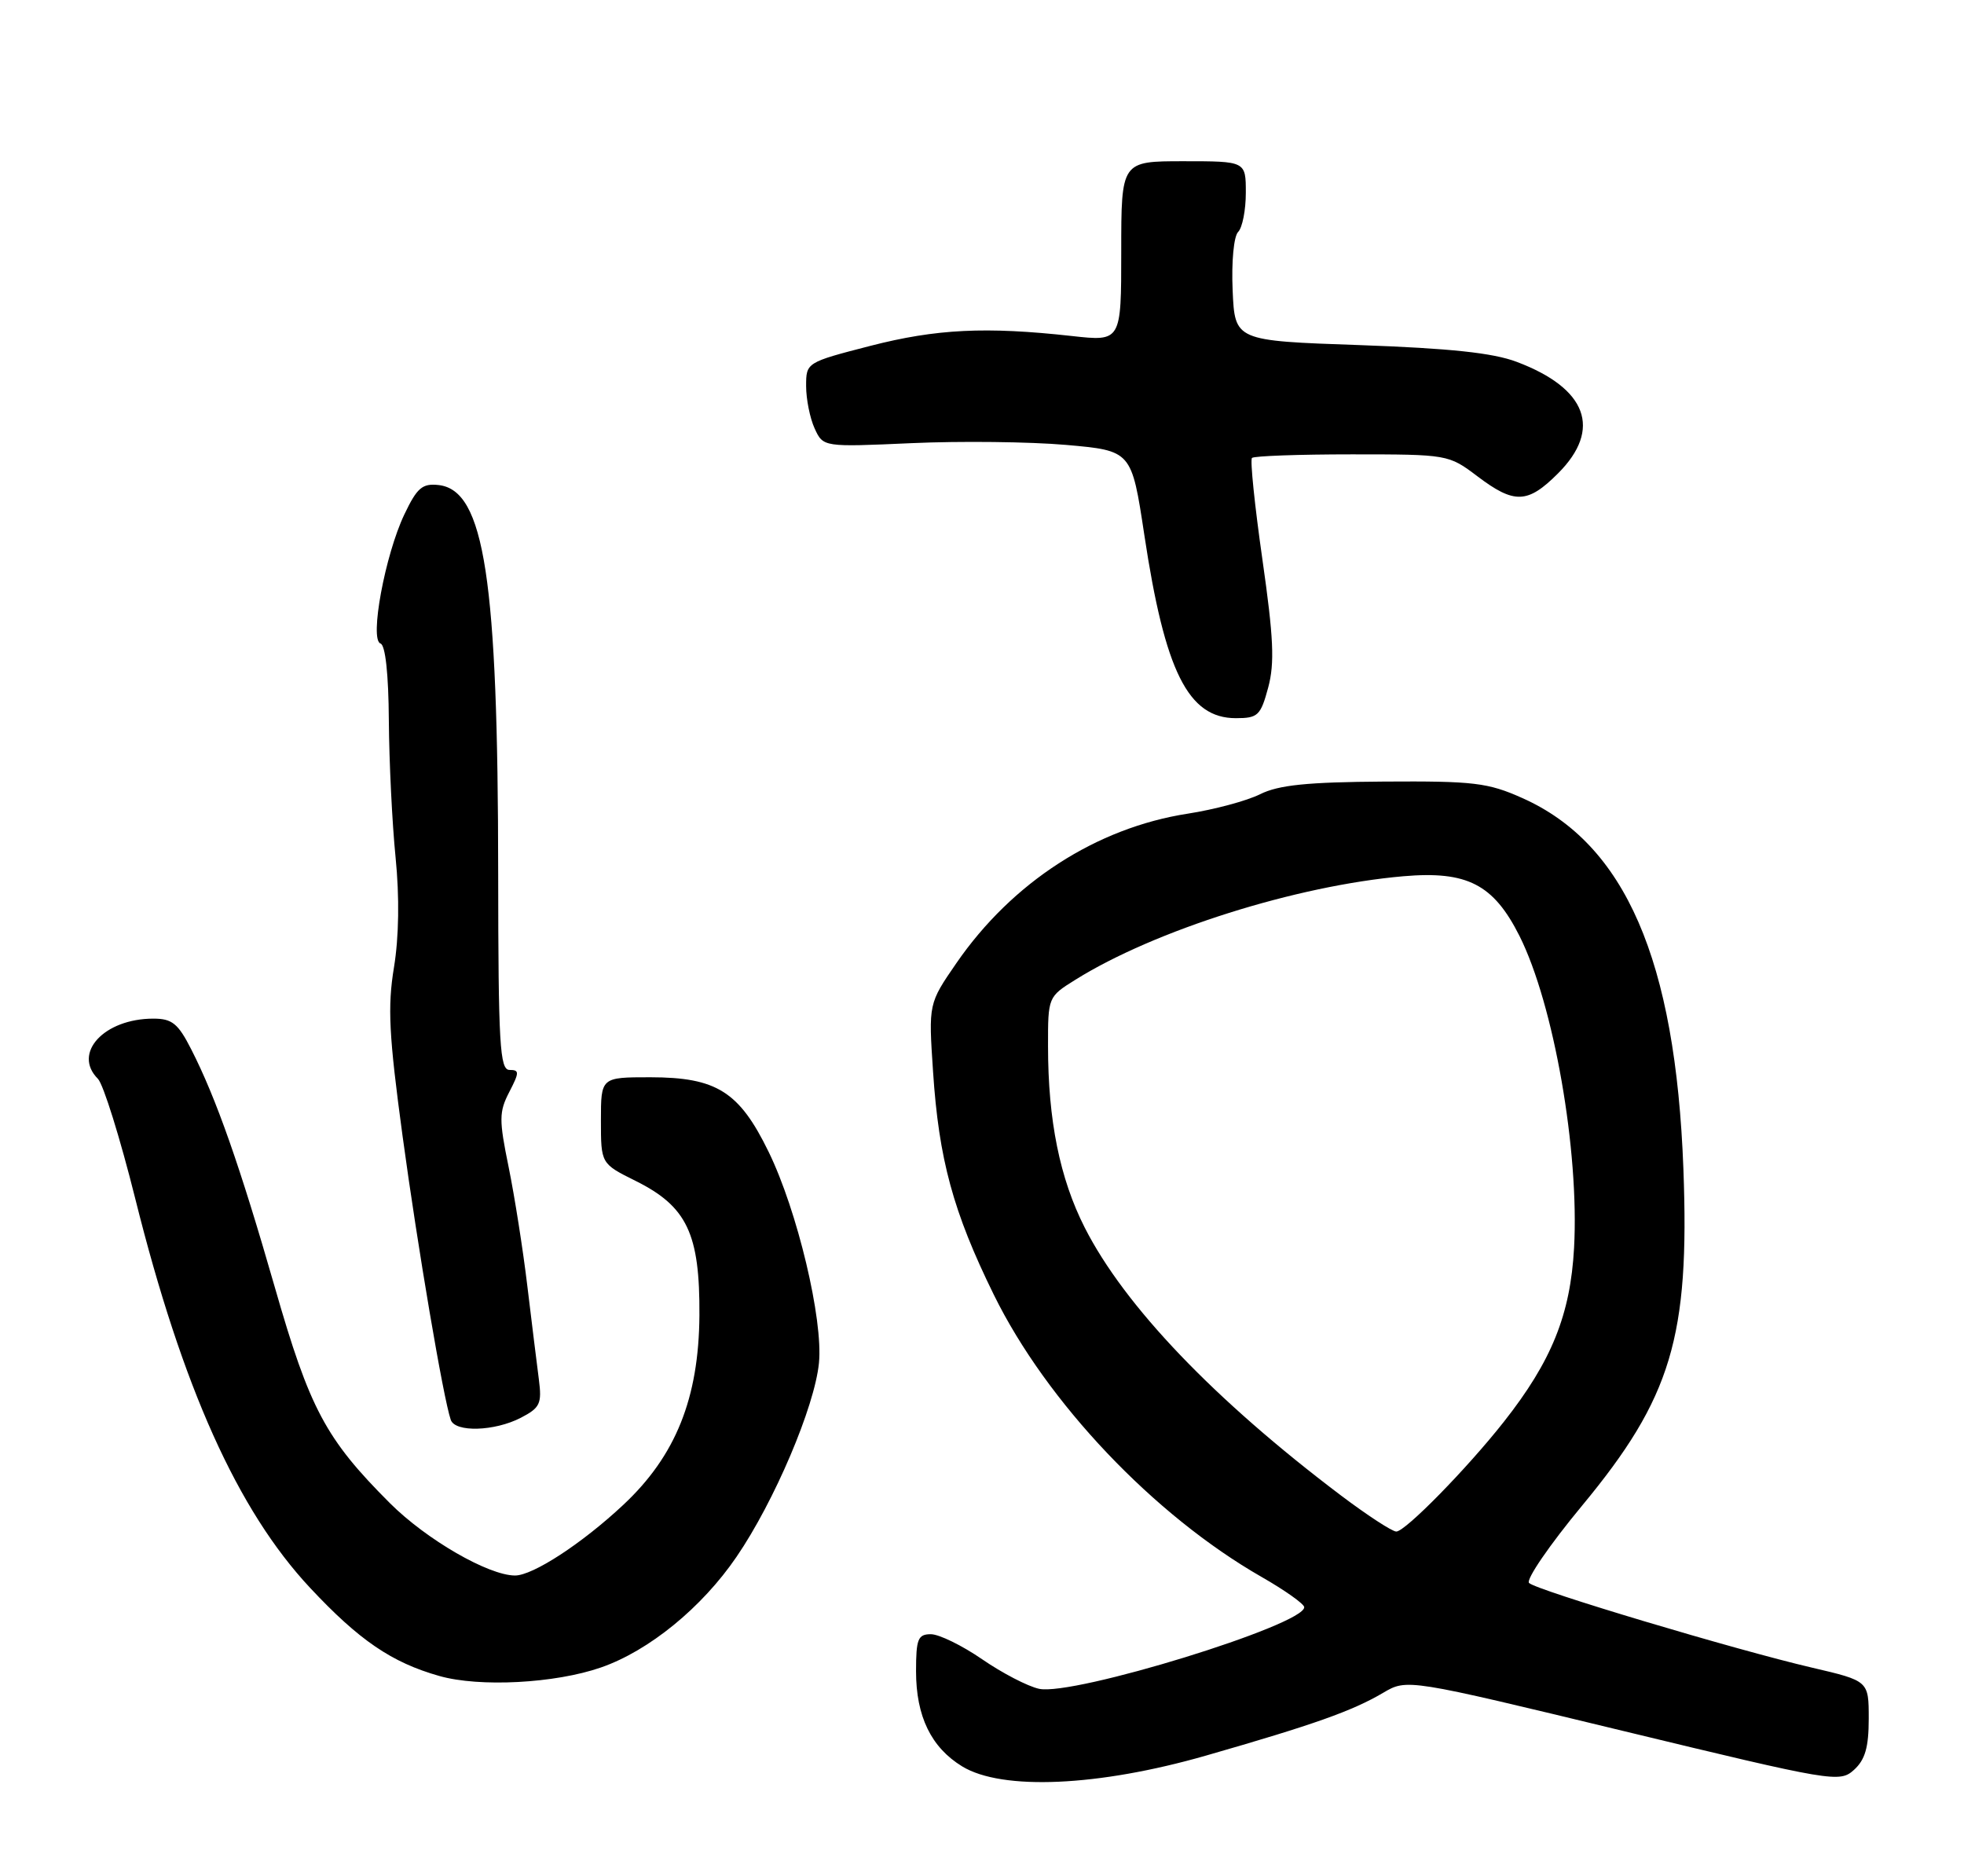 <?xml version="1.0" encoding="UTF-8" standalone="no"?>
<!DOCTYPE svg PUBLIC "-//W3C//DTD SVG 1.1//EN" "http://www.w3.org/Graphics/SVG/1.1/DTD/svg11.dtd" >
<svg xmlns="http://www.w3.org/2000/svg" xmlns:xlink="http://www.w3.org/1999/xlink" version="1.1" viewBox="0 0 268 256">
 <g >
 <path fill="currentColor"
d=" M 164.54 239.57 C 179.28 235.34 184.52 233.48 188.73 231.00 C 192.00 229.07 192.00 229.07 221.49 236.20 C 250.16 243.13 251.03 243.28 252.99 241.51 C 254.51 240.13 255.00 238.43 255.00 234.53 C 255.00 229.37 255.00 229.37 247.25 227.56 C 236.85 225.14 209.71 217.02 208.65 216.01 C 208.19 215.57 211.44 210.82 215.89 205.45 C 228.08 190.73 230.57 182.45 229.71 159.50 C 228.64 130.97 221.77 115.16 207.73 108.90 C 203.04 106.80 201.10 106.57 188.86 106.65 C 178.37 106.72 174.47 107.12 171.94 108.38 C 170.14 109.28 165.70 110.47 162.08 111.03 C 149.61 112.96 138.11 120.39 130.51 131.42 C 126.70 136.95 126.70 136.95 127.32 146.22 C 128.11 158.20 130.06 165.37 135.60 176.65 C 142.81 191.34 157.45 206.77 172.16 215.19 C 175.34 217.01 177.95 218.86 177.97 219.31 C 178.06 221.72 146.42 231.47 141.79 230.45 C 140.25 230.12 136.75 228.30 134.02 226.42 C 131.29 224.54 128.14 223.00 127.02 223.00 C 125.26 223.00 125.00 223.65 125.00 228.05 C 125.00 234.21 127.06 238.45 131.30 241.04 C 136.75 244.36 149.86 243.78 164.54 239.57 Z  M 82.00 227.54 C 88.55 225.27 95.78 219.37 100.51 212.43 C 105.66 204.90 111.16 191.97 111.75 186.00 C 112.34 180.06 108.81 165.22 104.88 157.17 C 100.88 148.96 97.79 147.01 88.75 147.00 C 82.00 147.00 82.00 147.00 82.00 152.89 C 82.00 158.79 82.00 158.79 86.73 161.14 C 93.76 164.64 95.51 168.35 95.44 179.50 C 95.36 190.81 92.20 198.67 85.04 205.36 C 79.41 210.63 72.70 215.00 70.27 214.99 C 66.63 214.97 58.18 210.08 53.22 205.13 C 44.43 196.34 42.27 192.28 37.49 175.62 C 32.75 159.12 29.50 149.85 26.09 143.18 C 24.30 139.66 23.48 139.00 20.93 139.00 C 14.20 139.00 9.86 143.71 13.36 147.21 C 14.10 147.96 16.39 155.30 18.45 163.54 C 24.89 189.33 32.42 206.10 42.33 216.69 C 49.01 223.83 53.45 226.86 59.95 228.70 C 65.43 230.26 75.76 229.71 82.00 227.54 Z  M 71.06 193.47 C 73.70 192.10 73.96 191.55 73.53 188.22 C 73.26 186.17 72.56 180.45 71.96 175.50 C 71.37 170.55 70.22 163.25 69.41 159.27 C 68.08 152.79 68.09 151.73 69.49 149.02 C 70.88 146.33 70.89 146.00 69.53 146.00 C 68.20 146.00 68.00 142.55 67.98 119.25 C 67.96 79.00 66.11 66.92 59.87 66.19 C 57.63 65.94 56.92 66.54 55.18 70.19 C 52.54 75.73 50.40 87.30 51.92 87.81 C 52.59 88.03 53.02 91.97 53.06 98.33 C 53.10 103.92 53.51 112.33 53.98 117.00 C 54.52 122.43 54.44 127.85 53.76 132.00 C 52.87 137.41 53.07 141.26 54.93 155.00 C 57.00 170.24 60.49 190.80 61.51 193.75 C 62.10 195.48 67.48 195.32 71.06 193.47 Z  M 173.05 93.83 C 173.95 90.49 173.79 87.01 172.26 76.32 C 171.21 68.98 170.57 62.76 170.84 62.49 C 171.11 62.22 177.25 62.00 184.49 62.00 C 197.53 62.00 197.68 62.03 201.57 64.97 C 206.64 68.81 208.45 68.75 212.60 64.60 C 218.63 58.57 216.57 53.00 206.97 49.38 C 203.73 48.15 197.84 47.53 185.50 47.09 C 168.50 46.50 168.50 46.50 168.20 39.60 C 168.03 35.70 168.36 32.24 168.95 31.65 C 169.53 31.07 170.00 28.67 170.00 26.30 C 170.00 22.00 170.00 22.00 161.50 22.00 C 153.00 22.00 153.00 22.00 153.00 34.30 C 153.00 46.60 153.00 46.60 146.25 45.85 C 134.52 44.55 127.76 44.88 118.75 47.20 C 110.03 49.45 110.00 49.47 110.00 52.68 C 110.00 54.46 110.52 57.06 111.16 58.46 C 112.33 61.01 112.33 61.01 124.41 60.47 C 131.06 60.17 140.53 60.28 145.46 60.71 C 154.41 61.50 154.41 61.50 156.15 73.00 C 158.96 91.64 162.13 98.00 168.64 98.00 C 171.65 98.00 172.02 97.65 173.05 93.83 Z  M 183.00 204.08 C 165.70 191.02 153.45 178.22 148.01 167.50 C 144.62 160.82 143.01 152.88 143.01 142.76 C 143.00 136.06 143.02 136.01 146.75 133.69 C 157.57 126.93 176.91 120.84 191.50 119.57 C 200.20 118.82 203.79 120.66 207.34 127.71 C 212.02 137.04 215.52 157.04 214.79 170.30 C 214.29 179.39 211.73 185.74 205.22 194.00 C 200.18 200.40 191.75 209.00 190.53 208.99 C 189.97 208.99 186.57 206.77 183.00 204.08 Z "/>
</g>
</svg>